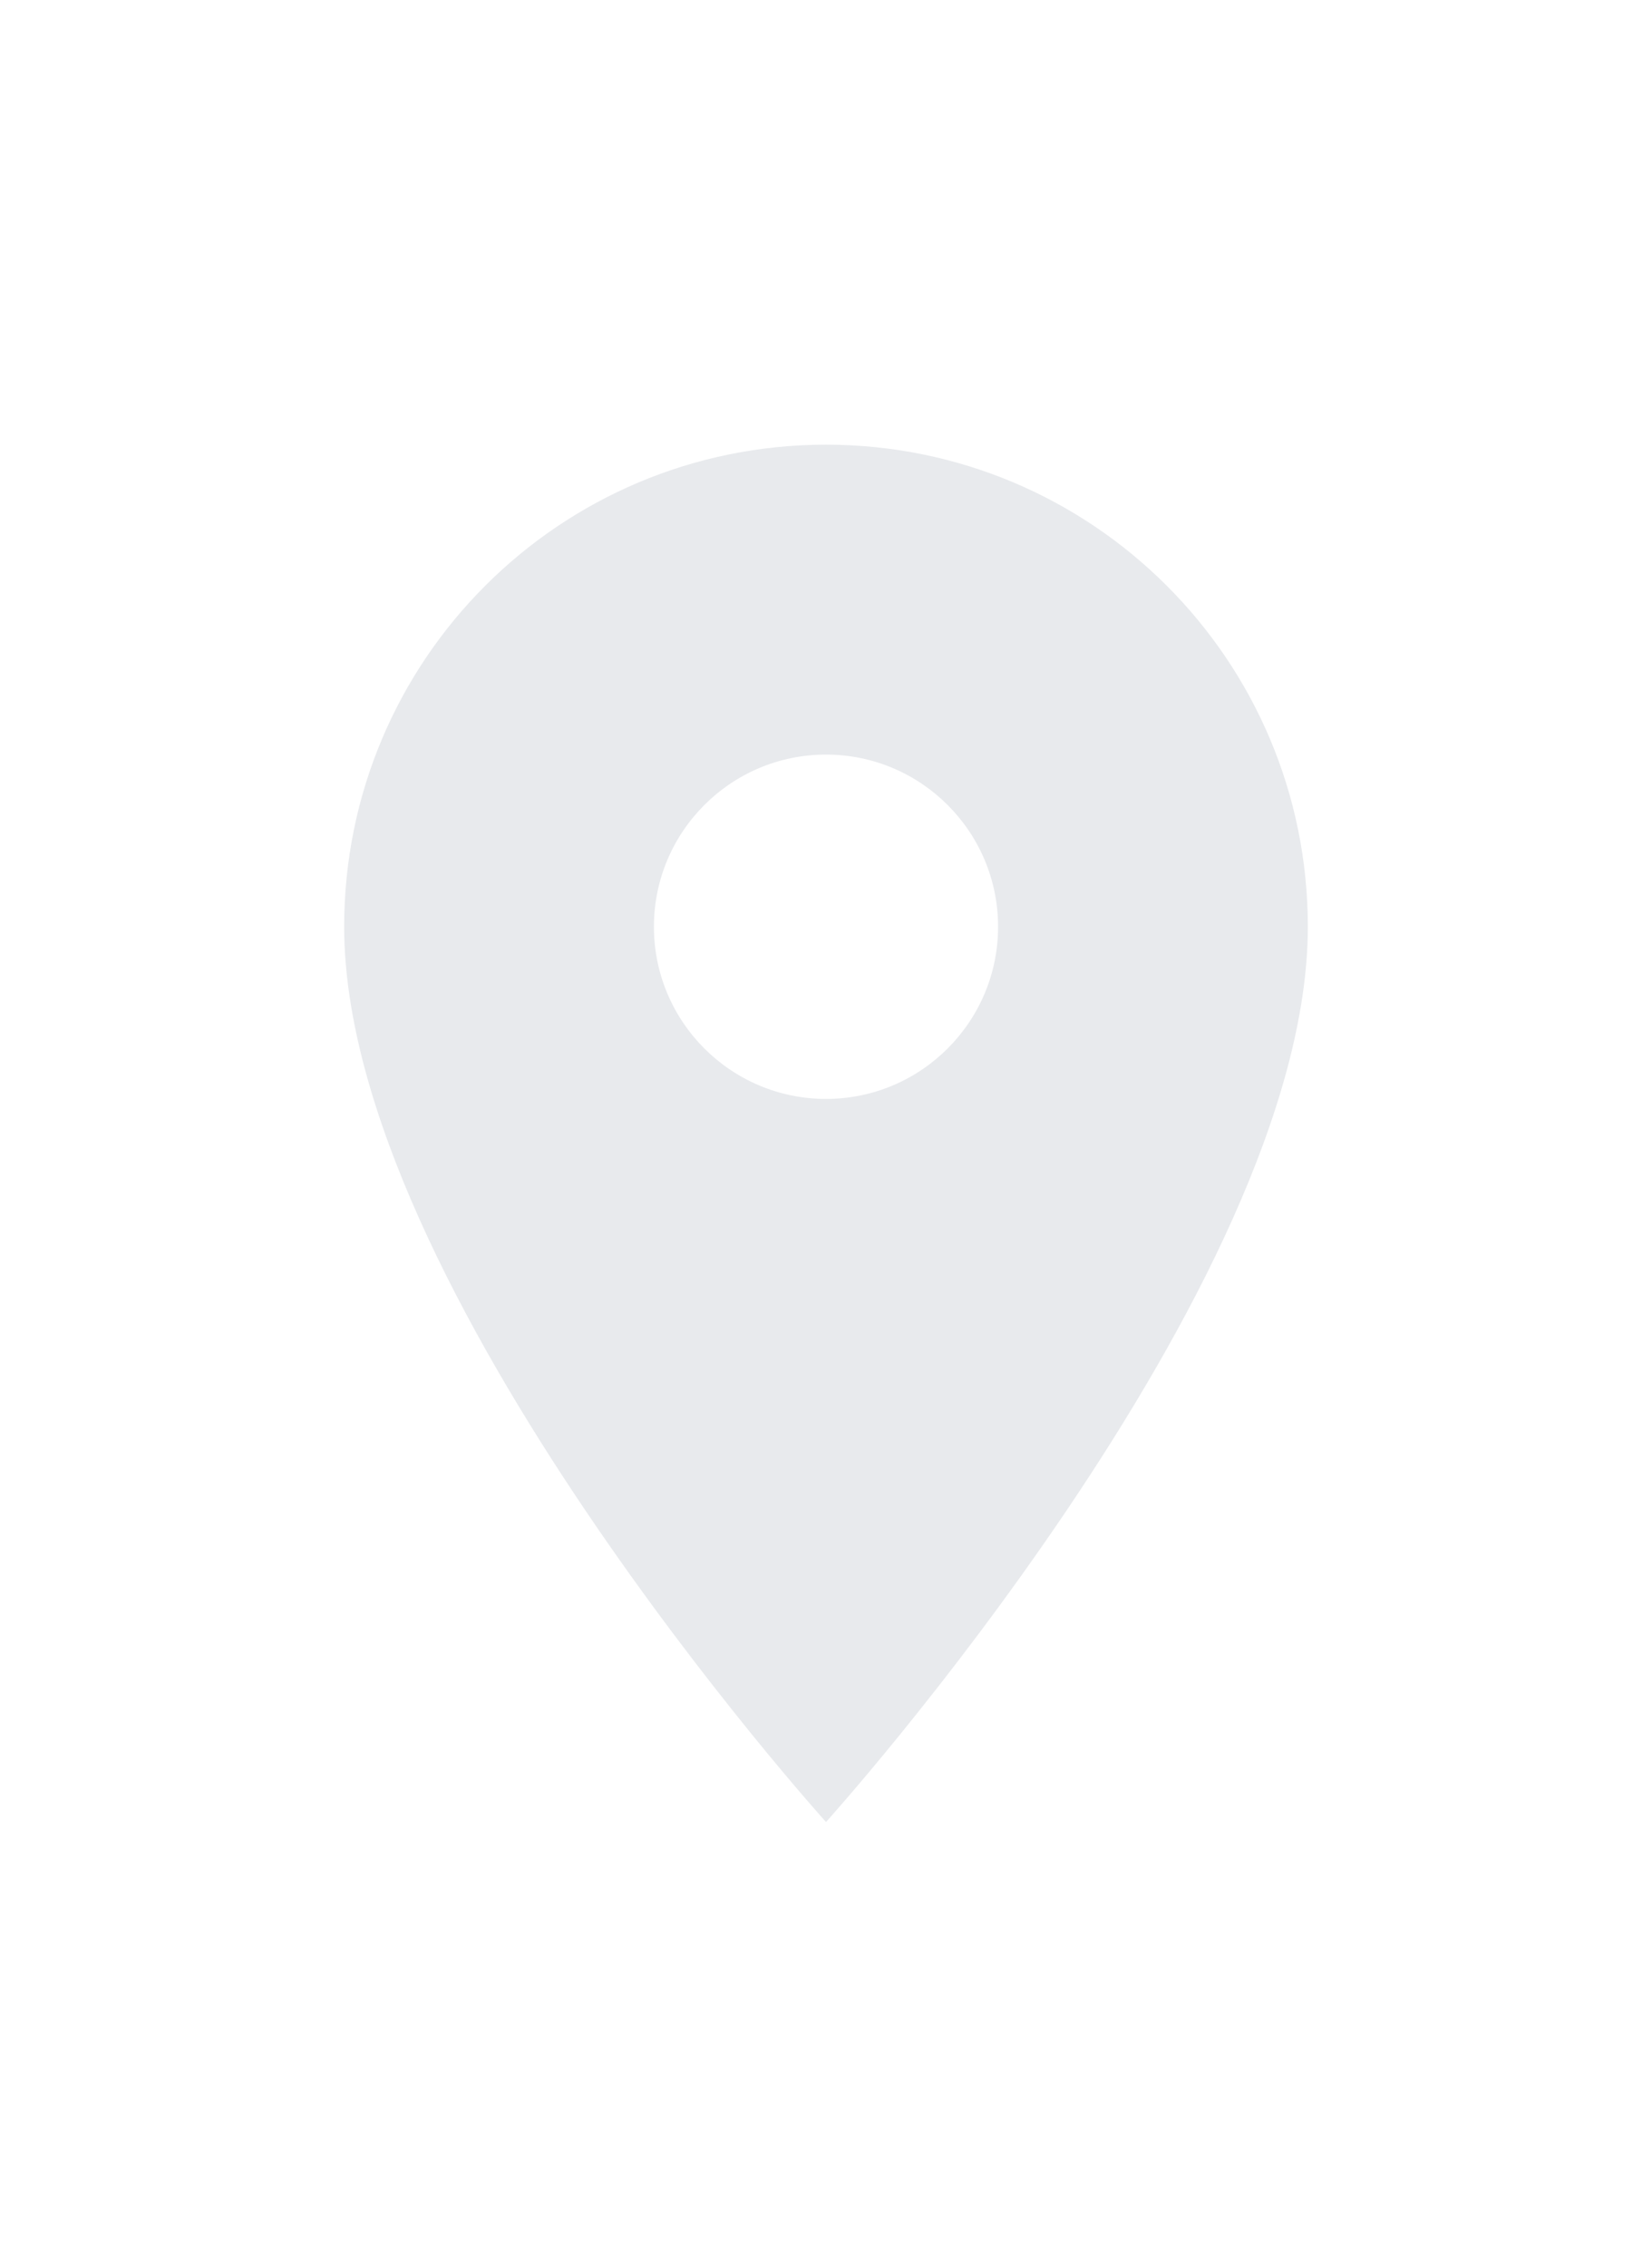 <svg xmlns="http://www.w3.org/2000/svg" height="48px" viewBox="0 0 24 24" width="35px" fill="#e8eaed">
    <path d="M0 0h24v24H0z" fill="none"/>
    <path d="M12 2C8.13 2 5 5.13 5 9c0 5.25 7 13 7 13s7-7.75 7-13c0-3.87-3.13-7-7-7zm0 9.5c-1.38 0-2.5-1.12-2.5-2.5s1.12-2.5 2.5-2.5 2.5 1.12 2.5 2.5-1.12 2.5-2.5 2.5z"/>
</svg>